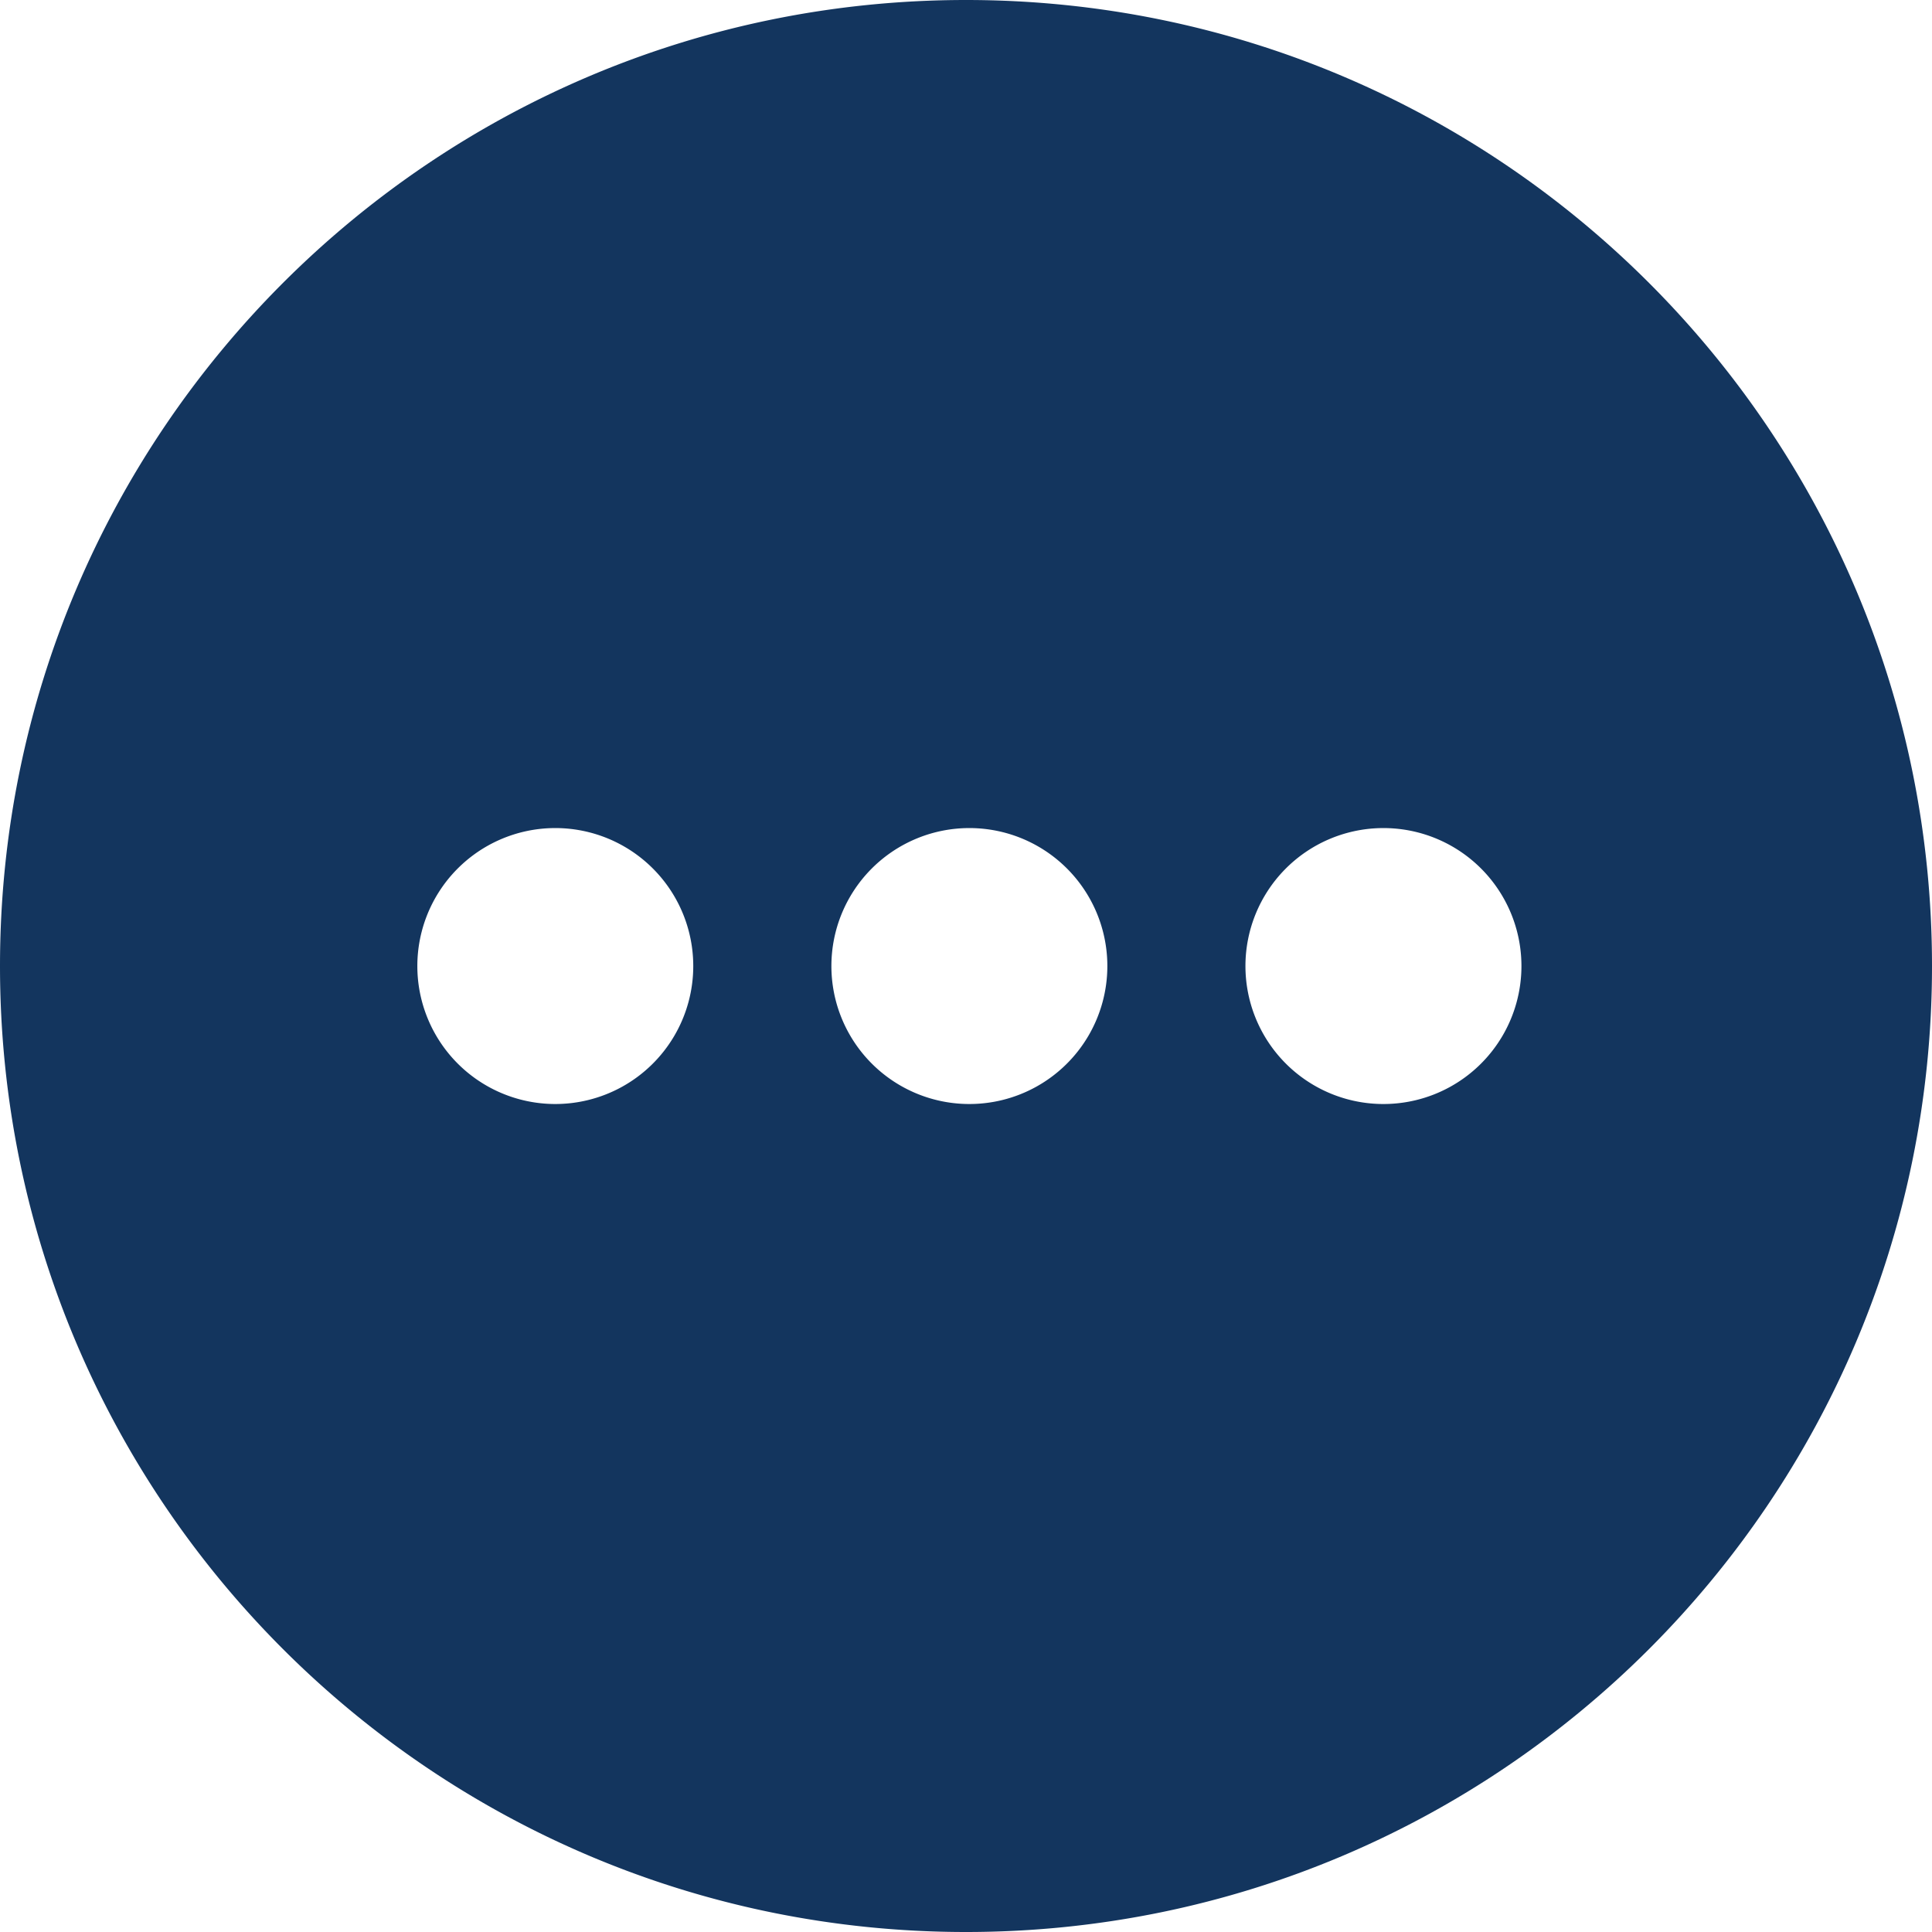 <svg xmlns="http://www.w3.org/2000/svg" width="24" height="24"><path fill="#13355E" fill-rule="evenodd" d="M12 24C5.373 24 0 18.627 0 12S5.373 0 12 0s12 5.373 12 12-5.373 12-12 12zM6.857 13.714a1.714 1.714 0 1 0-.001-3.427 1.714 1.714 0 0 0 .002 3.427zm5.143 0a1.714 1.714 0 1 0 .001-3.427A1.714 1.714 0 0 0 12 13.714zm5.143 0a1.714 1.714 0 1 0 .003-3.427 1.714 1.714 0 0 0-.004 3.427z"/></svg>